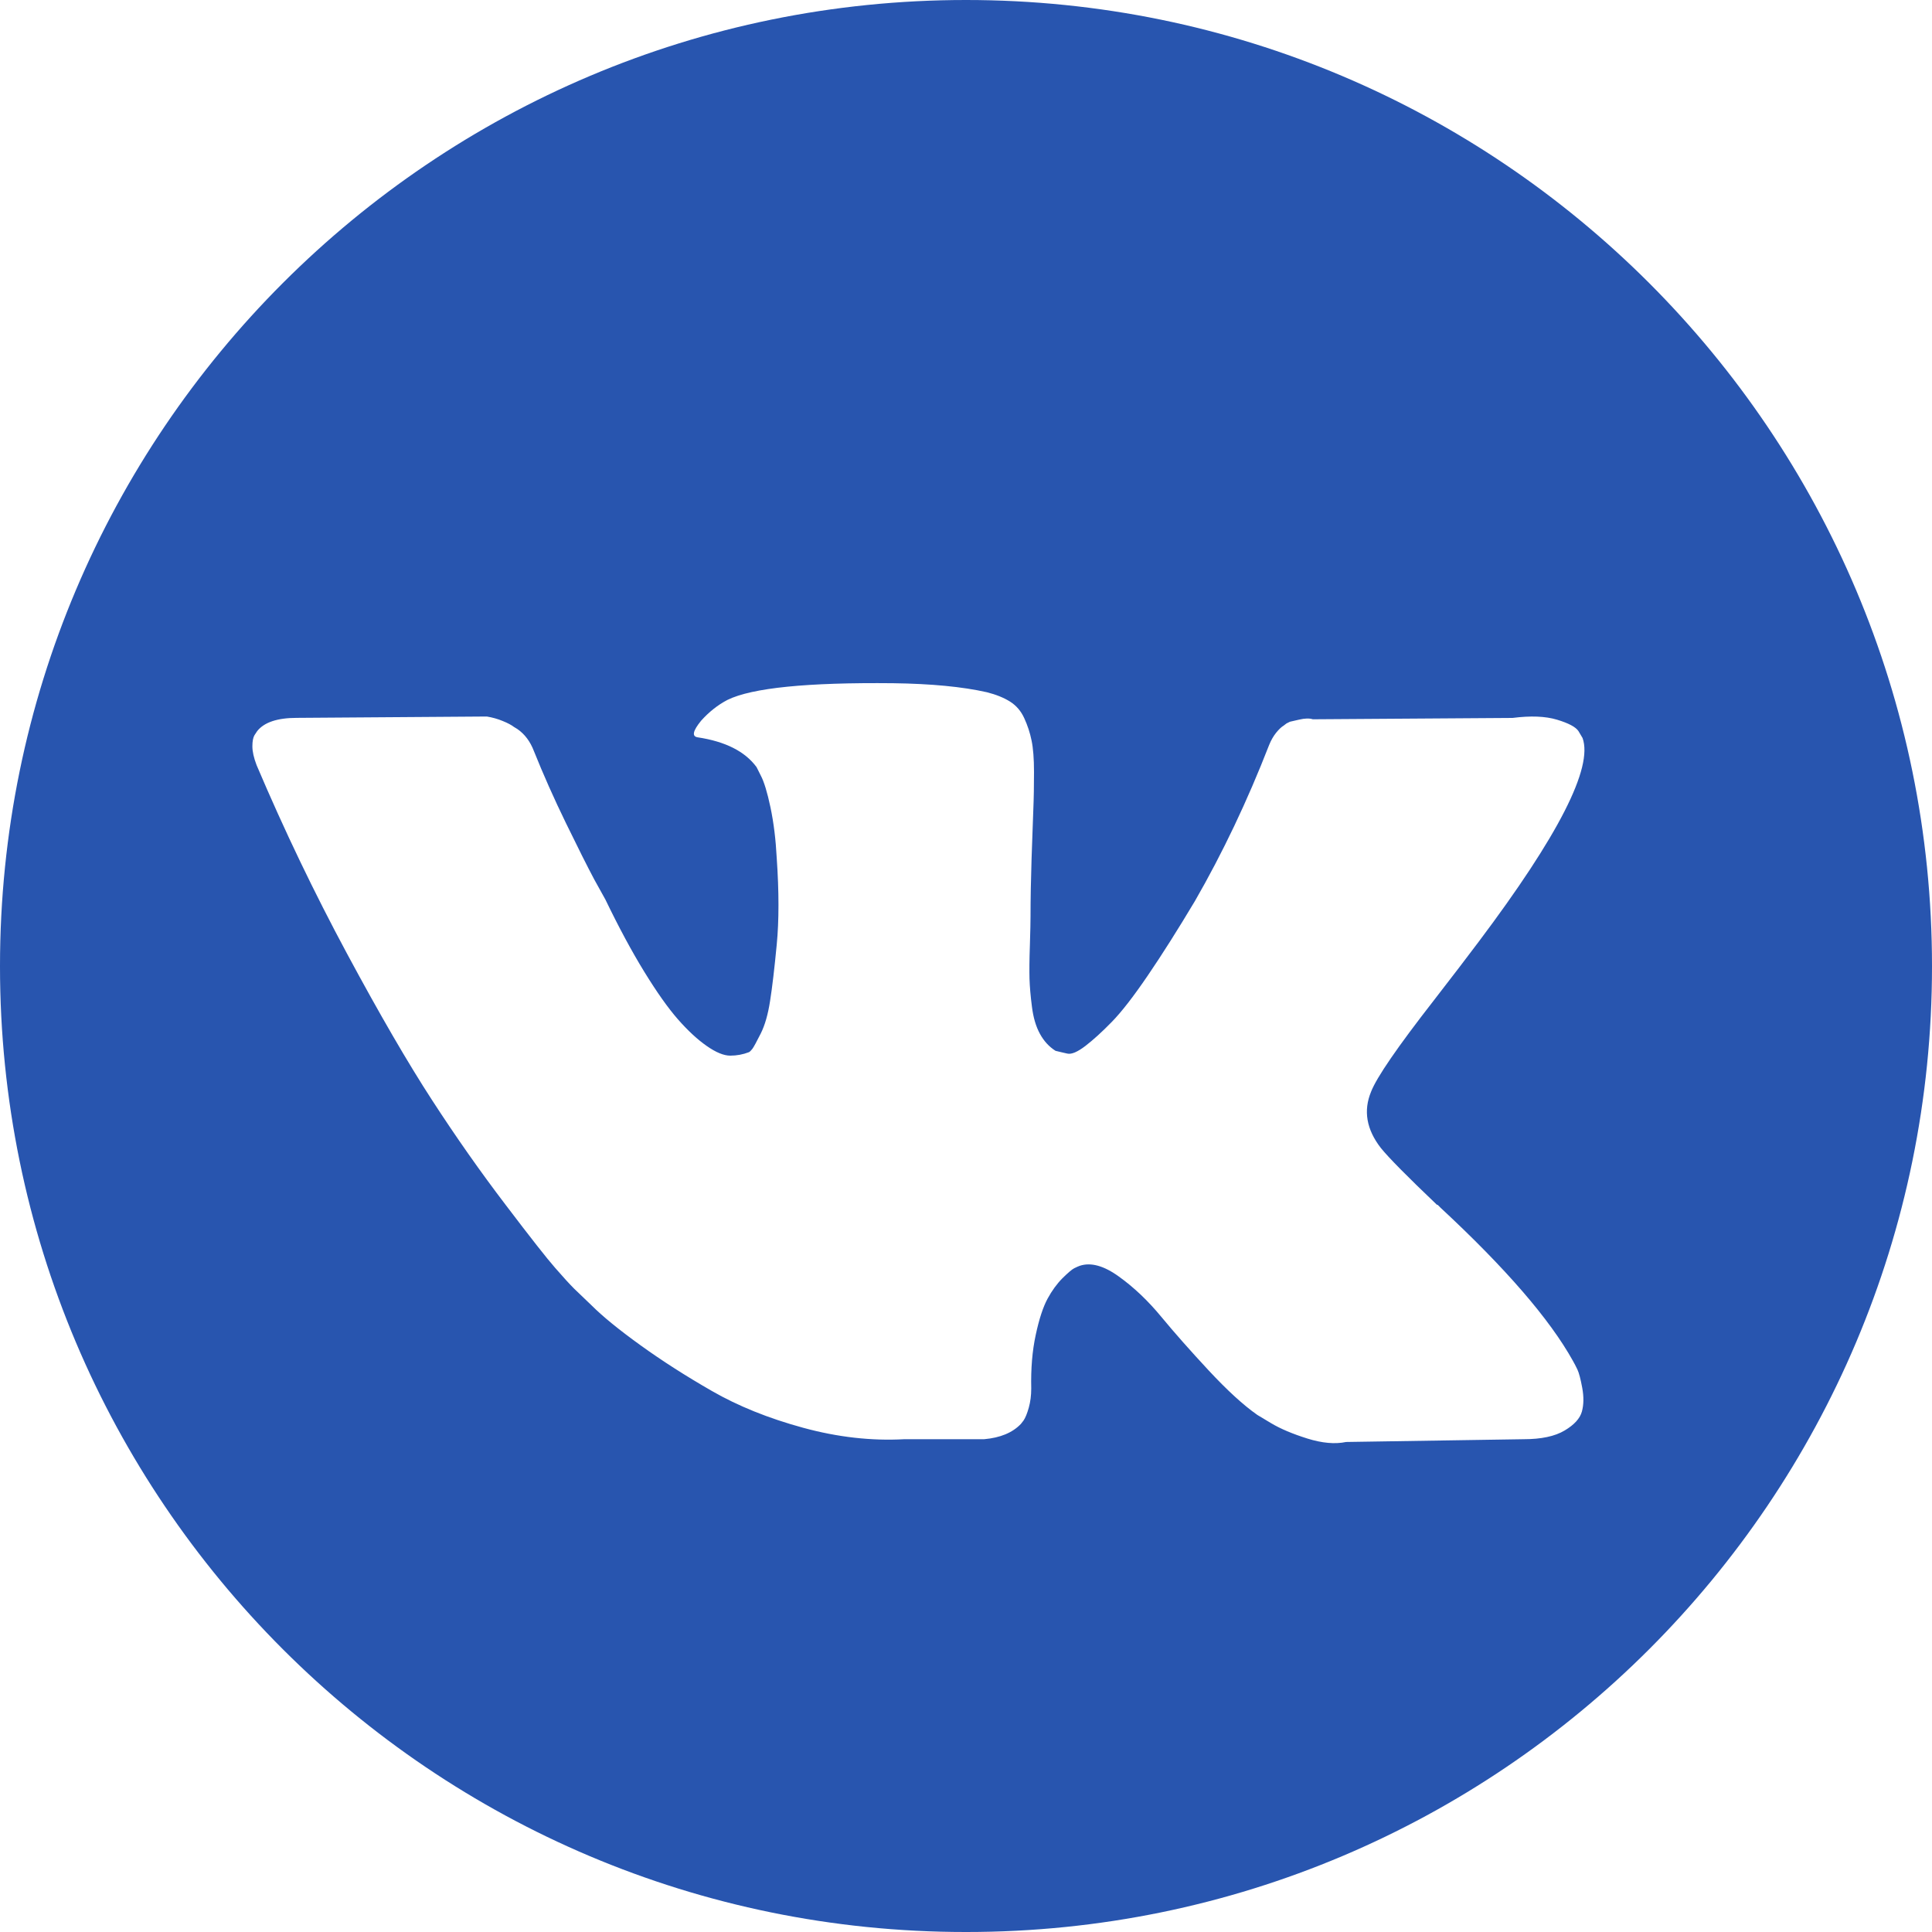 <svg width="30" height="30" viewBox="0 0 30 30" fill="none" xmlns="http://www.w3.org/2000/svg">
<path id="icon/vk" fill-rule="evenodd" clip-rule="evenodd" d="M0 15.007V15C0 6.716 6.716 0 15 0C23.284 0 30 6.716 30 15V15.007C30 23.287 23.288 30 15.007 30H14.993C6.712 30 0 23.287 0 15.007ZM24.424 21.131C24.445 21.167 24.468 21.212 24.494 21.266C24.519 21.319 24.544 21.415 24.569 21.551C24.594 21.687 24.593 21.81 24.564 21.917C24.535 22.025 24.445 22.124 24.295 22.213C24.144 22.303 23.932 22.348 23.659 22.348L20.902 22.391C20.73 22.427 20.529 22.409 20.299 22.337C20.07 22.265 19.883 22.186 19.739 22.1L19.524 21.971C19.308 21.82 19.057 21.59 18.77 21.282C18.483 20.973 18.237 20.695 18.032 20.447C17.828 20.2 17.609 19.991 17.375 19.823C17.142 19.654 16.939 19.598 16.767 19.655C16.745 19.663 16.717 19.675 16.681 19.693C16.645 19.711 16.584 19.763 16.497 19.849C16.412 19.935 16.334 20.041 16.266 20.167C16.198 20.293 16.136 20.479 16.083 20.727C16.029 20.975 16.006 21.253 16.013 21.561C16.013 21.669 16 21.768 15.975 21.858C15.95 21.947 15.923 22.014 15.894 22.057L15.852 22.111C15.722 22.247 15.532 22.326 15.281 22.348H14.042C13.533 22.376 13.008 22.317 12.47 22.17C11.931 22.023 11.459 21.832 11.054 21.599C10.648 21.366 10.278 21.129 9.944 20.888C9.611 20.648 9.357 20.441 9.185 20.269L8.916 20.011C8.844 19.939 8.745 19.831 8.62 19.687C8.494 19.544 8.237 19.217 7.85 18.707C7.462 18.198 7.081 17.656 6.708 17.081C6.335 16.507 5.895 15.75 5.389 14.809C4.883 13.868 4.414 12.892 3.984 11.88C3.94 11.765 3.919 11.668 3.919 11.589C3.919 11.51 3.93 11.453 3.951 11.417L3.994 11.352C4.102 11.216 4.307 11.147 4.608 11.147L7.559 11.126C7.645 11.14 7.728 11.163 7.807 11.196C7.886 11.228 7.943 11.259 7.979 11.287L8.033 11.32C8.148 11.399 8.234 11.514 8.291 11.664C8.435 12.023 8.6 12.395 8.787 12.779C8.974 13.163 9.121 13.456 9.228 13.657L9.401 13.969C9.609 14.4 9.81 14.773 10.004 15.089C10.198 15.405 10.372 15.651 10.526 15.827C10.681 16.003 10.829 16.141 10.973 16.241C11.117 16.342 11.239 16.392 11.339 16.392C11.44 16.392 11.537 16.374 11.63 16.338C11.644 16.331 11.662 16.313 11.684 16.285C11.705 16.256 11.748 16.177 11.813 16.048C11.878 15.918 11.926 15.75 11.958 15.541C11.991 15.333 12.025 15.043 12.061 14.669C12.097 14.296 12.097 13.847 12.061 13.323C12.046 13.036 12.014 12.774 11.964 12.537C11.914 12.3 11.863 12.135 11.813 12.042L11.748 11.912C11.569 11.668 11.264 11.514 10.833 11.449C10.74 11.435 10.758 11.349 10.887 11.191C11.009 11.055 11.145 10.947 11.296 10.868C11.677 10.681 12.535 10.595 13.87 10.609C14.459 10.617 14.943 10.663 15.324 10.749C15.467 10.785 15.588 10.834 15.685 10.895C15.781 10.956 15.855 11.042 15.905 11.153C15.956 11.264 15.994 11.379 16.018 11.498C16.043 11.616 16.056 11.78 16.056 11.988C16.056 12.196 16.053 12.393 16.045 12.58C16.038 12.767 16.029 13.02 16.018 13.339C16.008 13.659 16.002 13.955 16.002 14.228C16.002 14.307 15.999 14.457 15.992 14.68C15.984 14.903 15.983 15.075 15.986 15.197C15.99 15.319 16.002 15.464 16.024 15.633C16.045 15.802 16.087 15.942 16.148 16.053C16.209 16.165 16.289 16.253 16.39 16.317C16.448 16.331 16.508 16.346 16.573 16.36C16.638 16.375 16.731 16.335 16.853 16.242C16.975 16.148 17.111 16.025 17.262 15.87C17.413 15.716 17.6 15.475 17.822 15.149C18.045 14.822 18.289 14.436 18.555 13.991C18.985 13.244 19.369 12.437 19.707 11.568C19.736 11.496 19.772 11.433 19.814 11.38C19.858 11.326 19.897 11.288 19.933 11.267L19.976 11.234L20.03 11.207L20.17 11.175C20.263 11.153 20.335 11.152 20.385 11.169L23.487 11.148C23.767 11.112 23.997 11.121 24.176 11.175C24.356 11.229 24.467 11.288 24.51 11.352L24.574 11.46C24.739 11.919 24.201 12.975 22.959 14.626C22.787 14.856 22.553 15.161 22.259 15.541C21.699 16.26 21.376 16.73 21.29 16.952C21.168 17.247 21.218 17.537 21.441 17.825C21.562 17.975 21.853 18.27 22.313 18.708H22.324L22.334 18.719L22.345 18.729L22.366 18.751C23.379 19.691 24.065 20.485 24.424 21.131Z" fill="#2855AF"/>
</svg>
